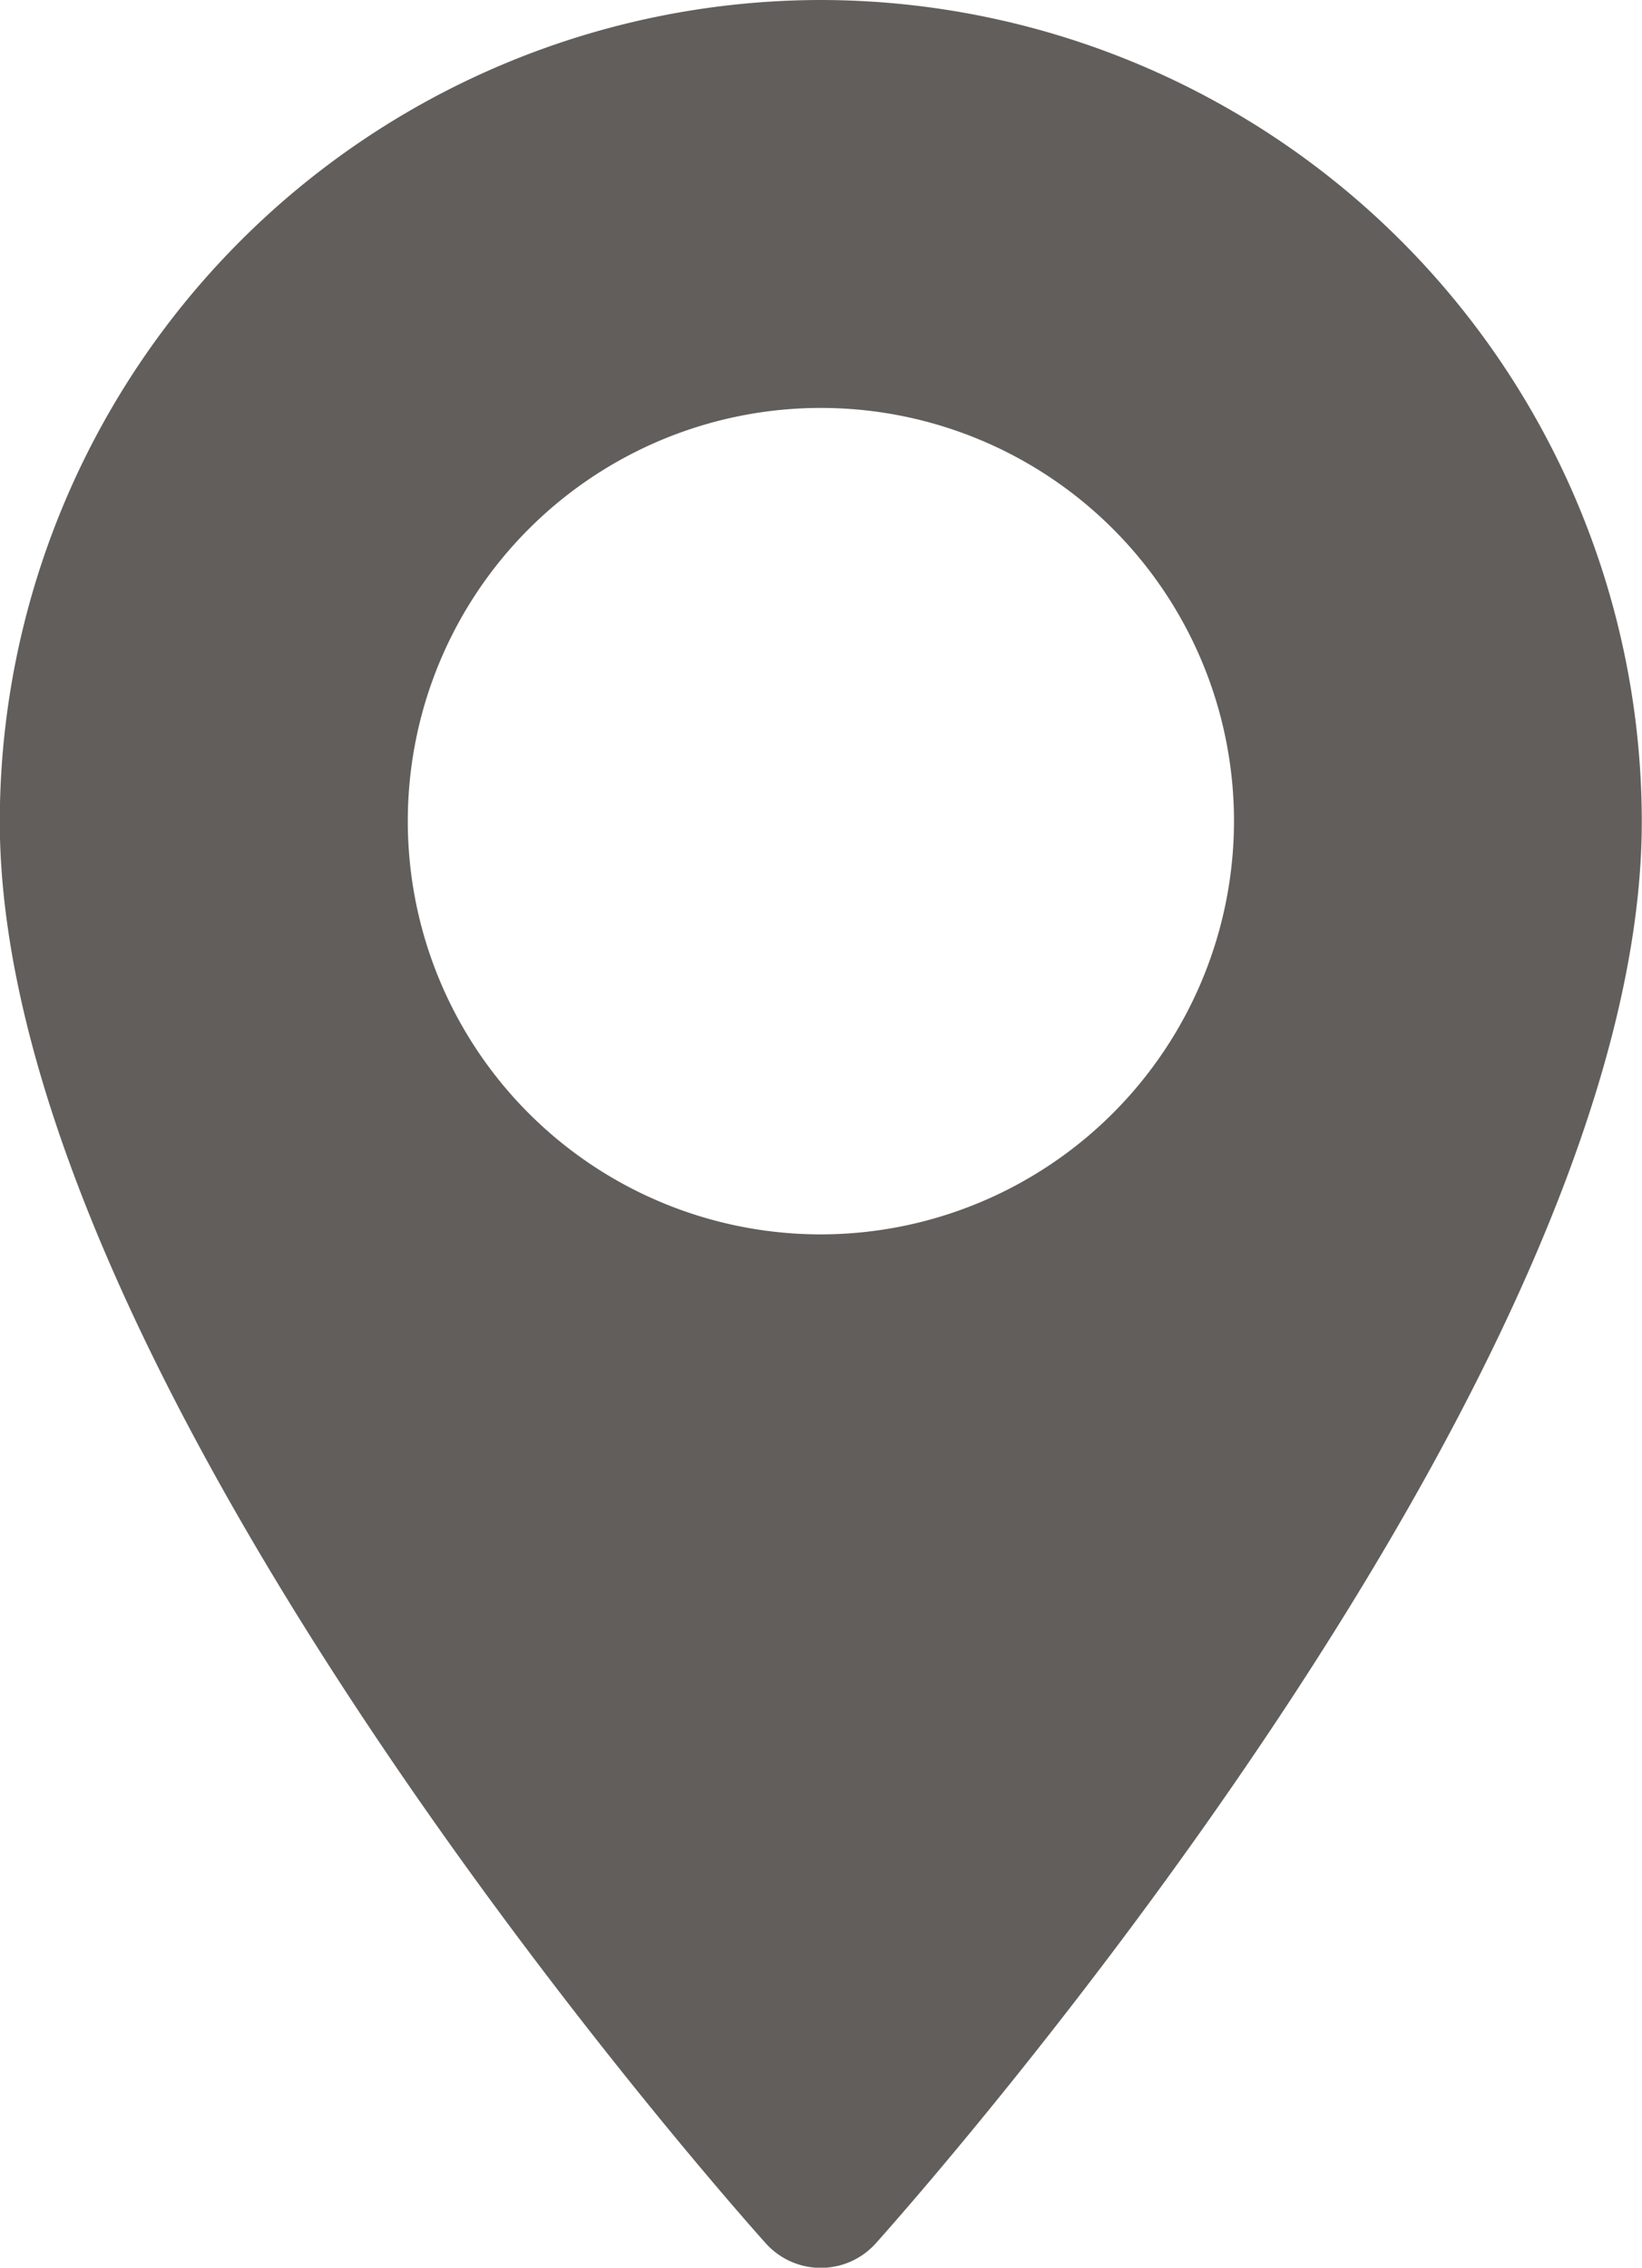 <svg id="maps-and-flags_1_" data-name="maps-and-flags (1)" xmlns="http://www.w3.org/2000/svg" width="15.796" height="21.808" viewBox="0 0 15.796 21.808">
  <g id="Group_1415" data-name="Group 1415" transform="translate(0)">
    <path id="Path_629" data-name="Path 629" d="M78.471,0a7.907,7.907,0,0,0-7.9,7.9c0,5.4,7.068,13.339,7.369,13.674a.711.711,0,0,0,1.058,0c.3-.335,7.369-8.269,7.369-13.674A7.907,7.907,0,0,0,78.471,0Zm0,11.871A3.974,3.974,0,1,1,82.444,7.9,3.978,3.978,0,0,1,78.471,11.871Z" transform="translate(-70.573)" fill="#615e5b"/>
  </g>
</svg>
